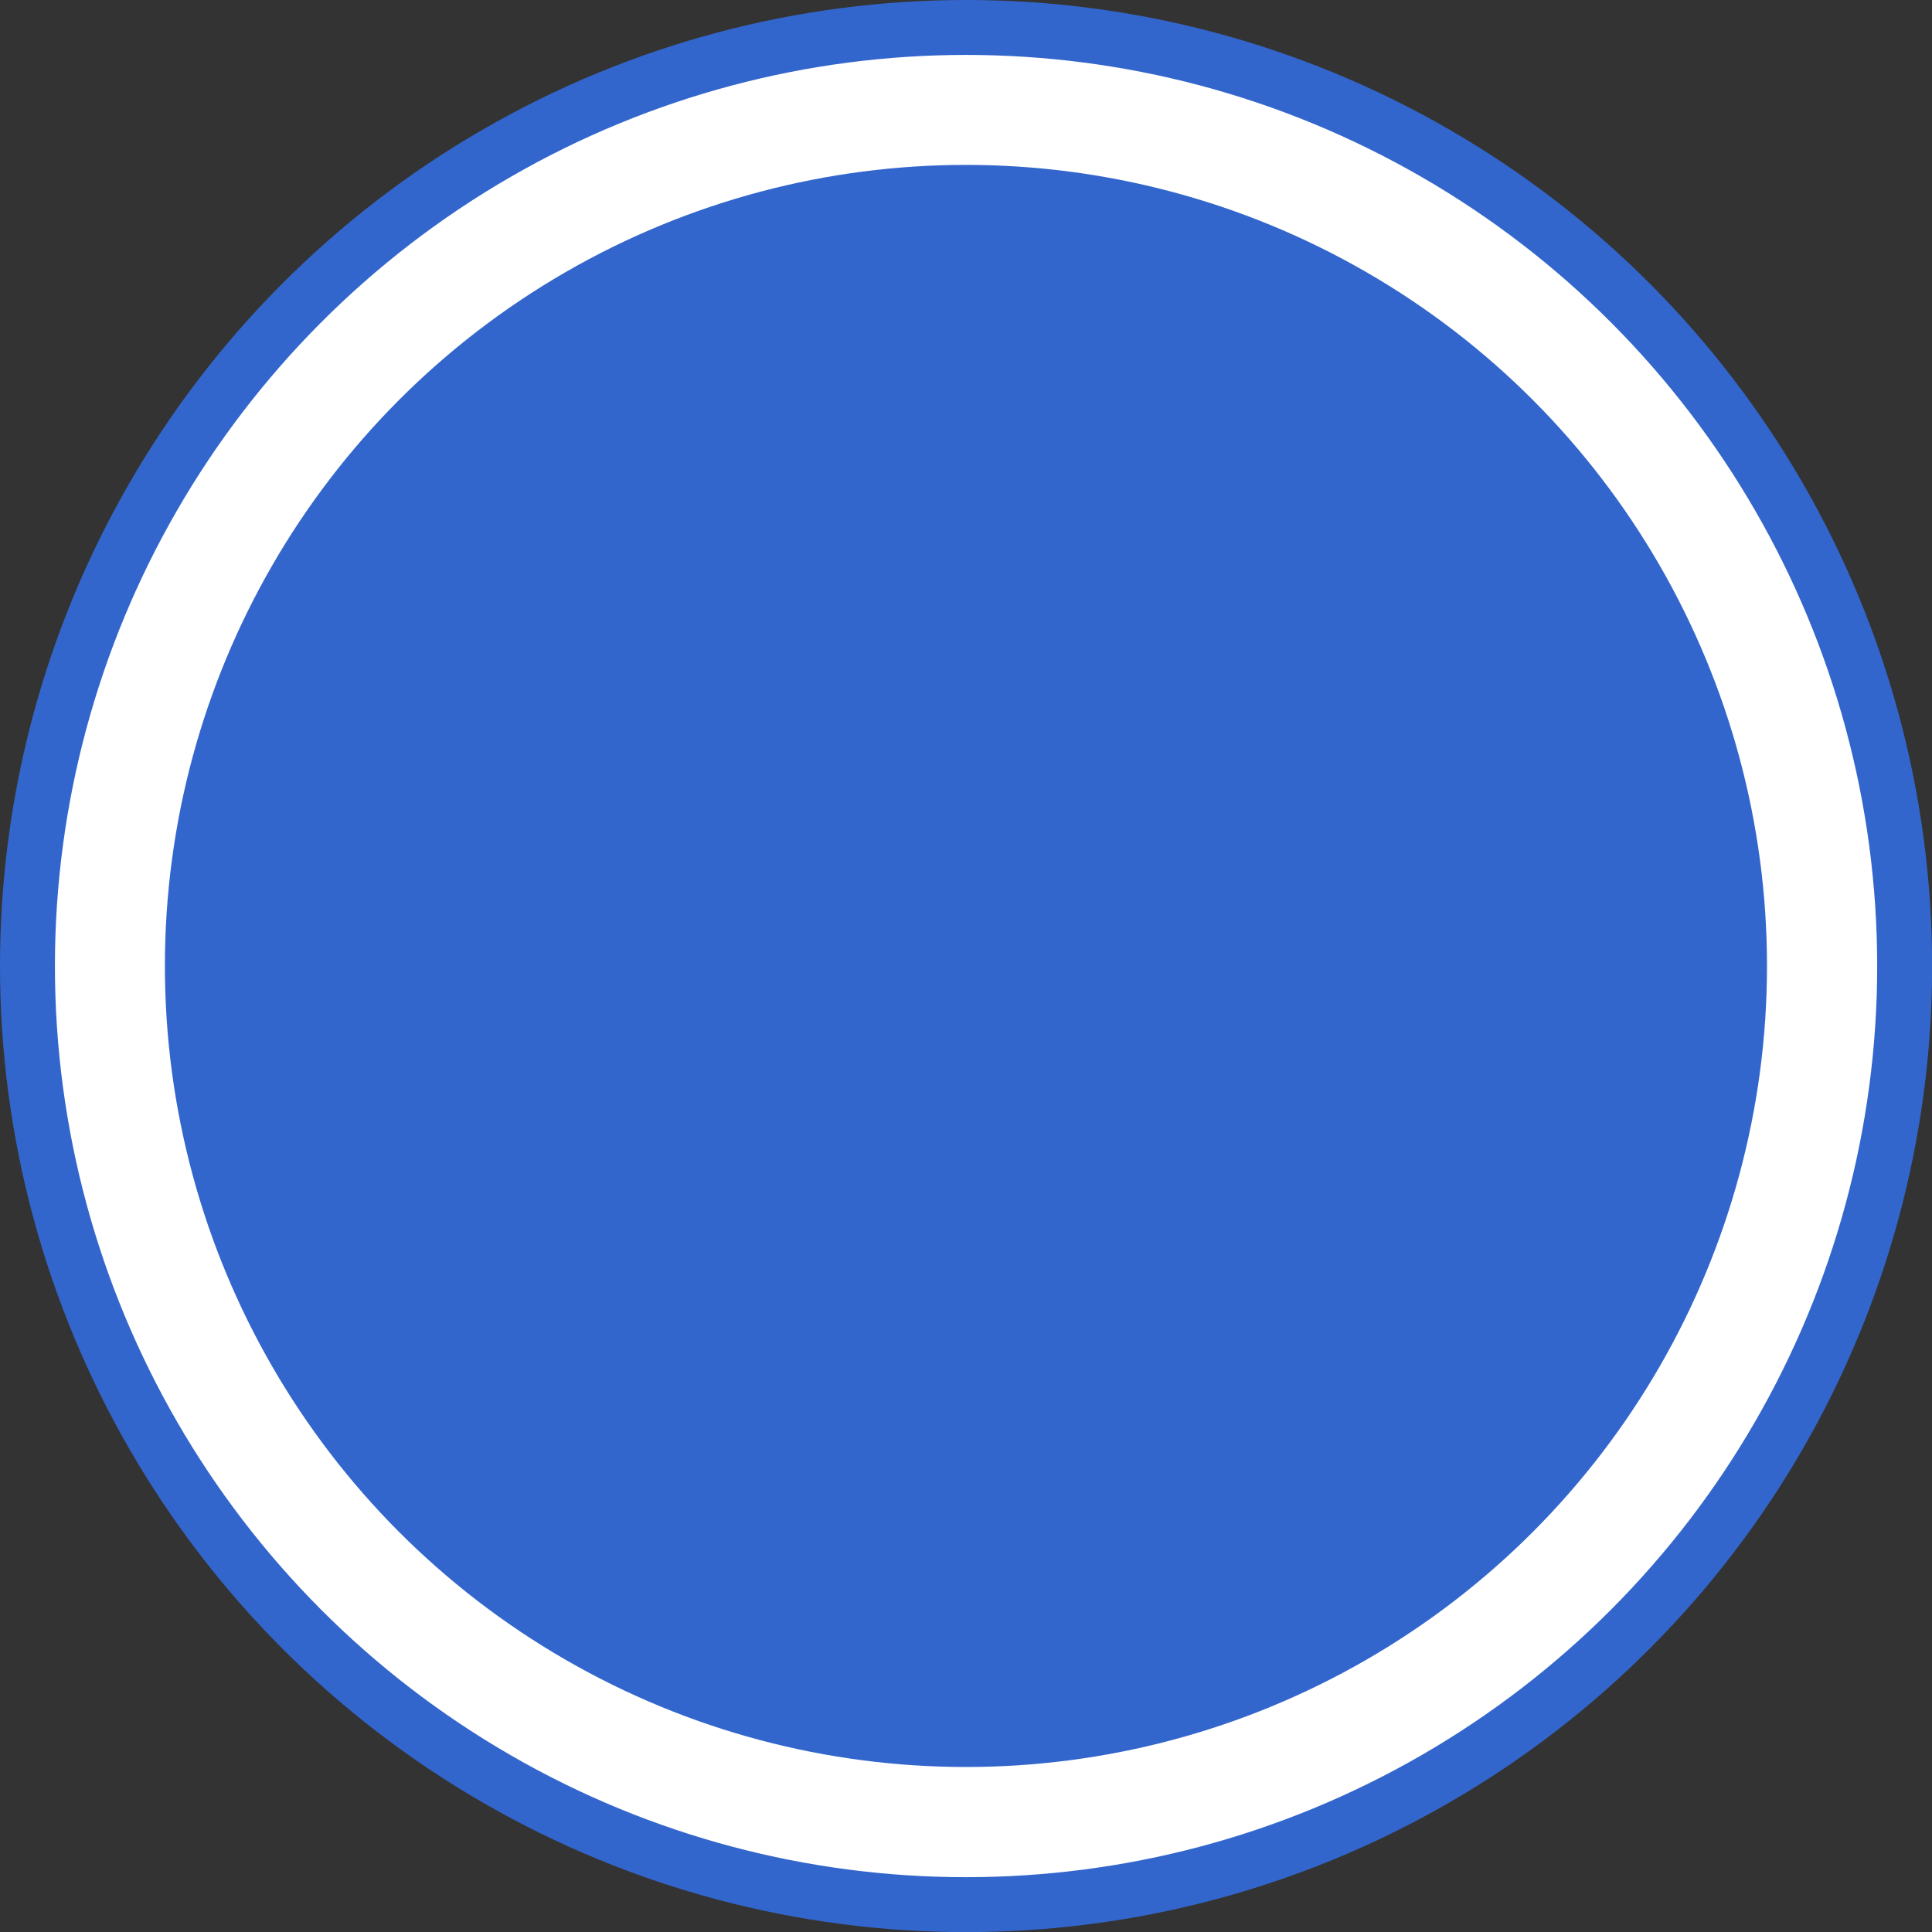 <svg xmlns="http://www.w3.org/2000/svg" width="17.587" height="17.587" viewBox="0 0 17.587 17.587">
  <rect x="0" y="0" width="17.587" height="17.587" fill="#333333" stroke="none"/>
  <g id="selector_activo" data-name="selector activo" transform="translate(0.25 0.25)">
    <circle id="Elipse_6" data-name="Elipse 6" cx="8.544" cy="8.544" r="8.544" fill="#fff" stroke="#36c" stroke-miterlimit="10" stroke-width="0.5"/>
    <circle id="Elipse_7" data-name="Elipse 7" cx="7.292" cy="7.292" r="7.292" transform="translate(1.251 1.251)" fill="#36c"/>
  </g>
</svg>
